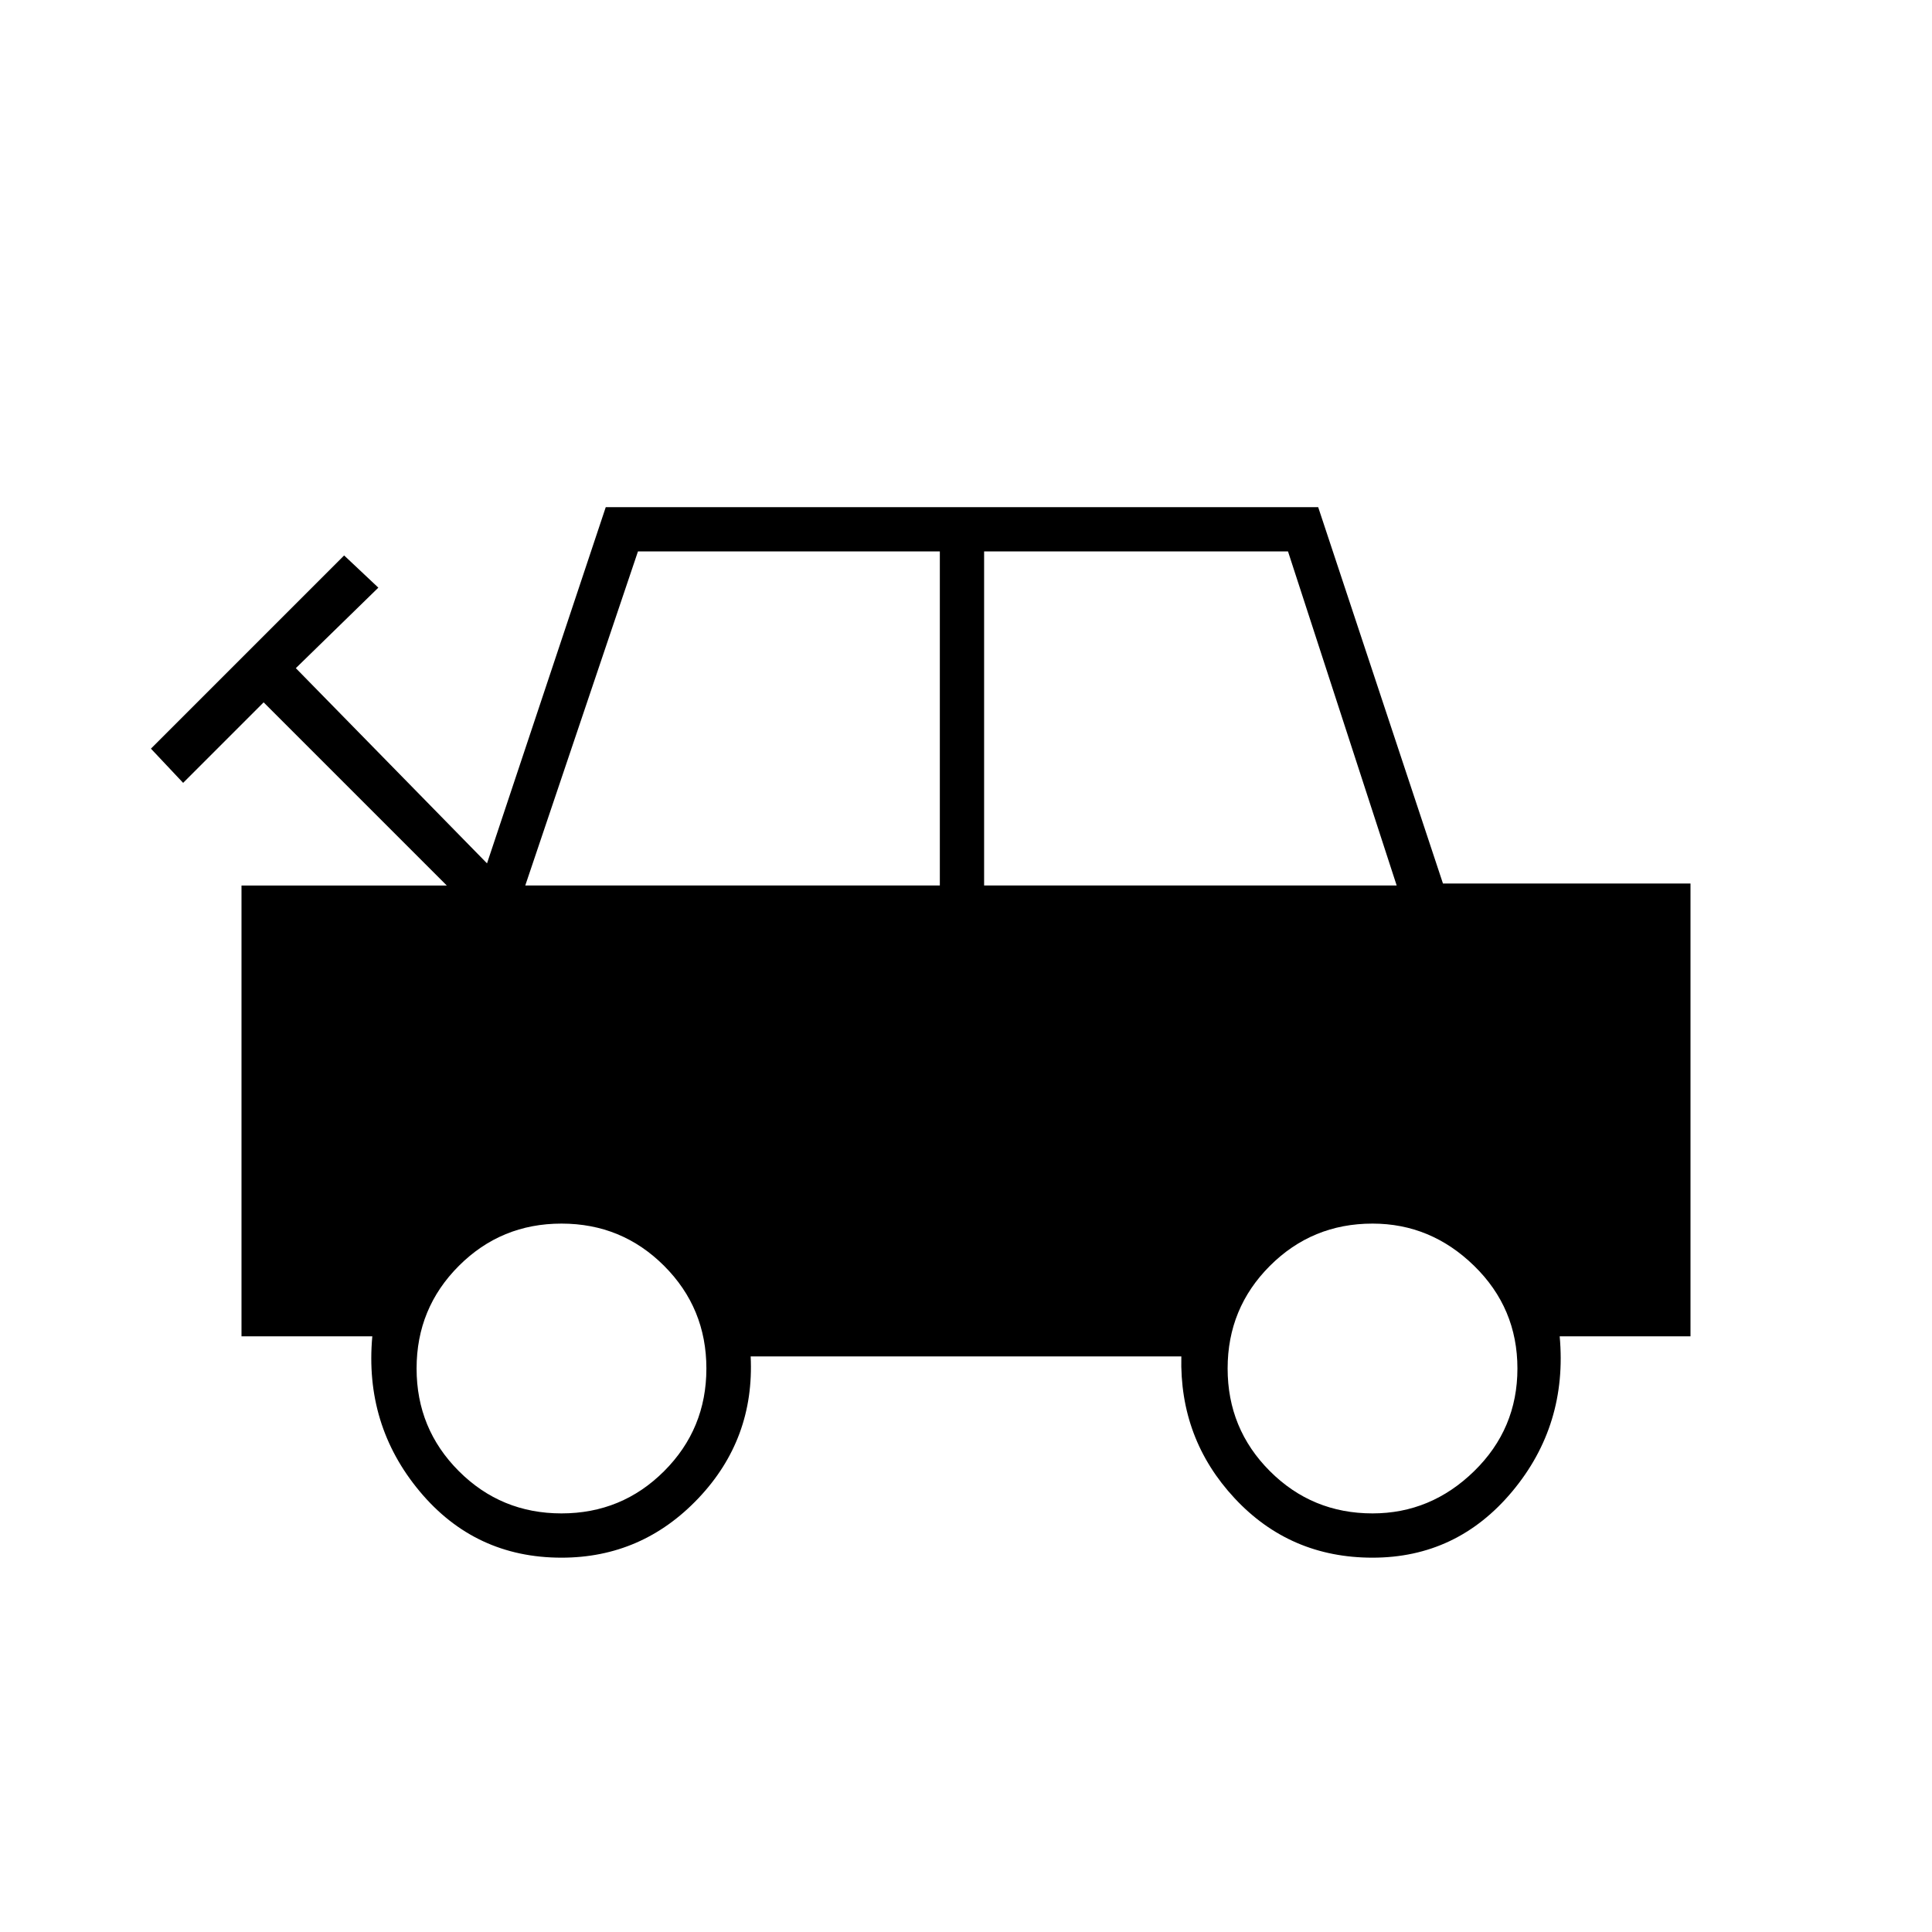 <svg xmlns="http://www.w3.org/2000/svg" width="48" height="48" viewBox="0 -960 960 960"><path d="M279-186q-43 0-70.5-33T185-296h-65v-224h102l-91-91-40 40-16-17 96-96 17 16-41 40 95 97 59-177h354l62 187h123v225h-65q4 44-23.5 77T682-186q-41 0-68.5-29.5T587-286H373q2 41-26 70.5T279-186Zm-18-334h206v-166H317l-56 166Zm228 0h205l-54-166H489v166ZM279-208q30 0 51-21t21-51q0-30-21-51t-51-21q-30 0-51 21t-21 51q0 30 21 51t51 21Zm403 0q29 0 50.5-21t21.5-51q0-30-21.5-51T682-352q-30 0-51 21t-21 51q0 30 21 51t51 21Z"/></svg>